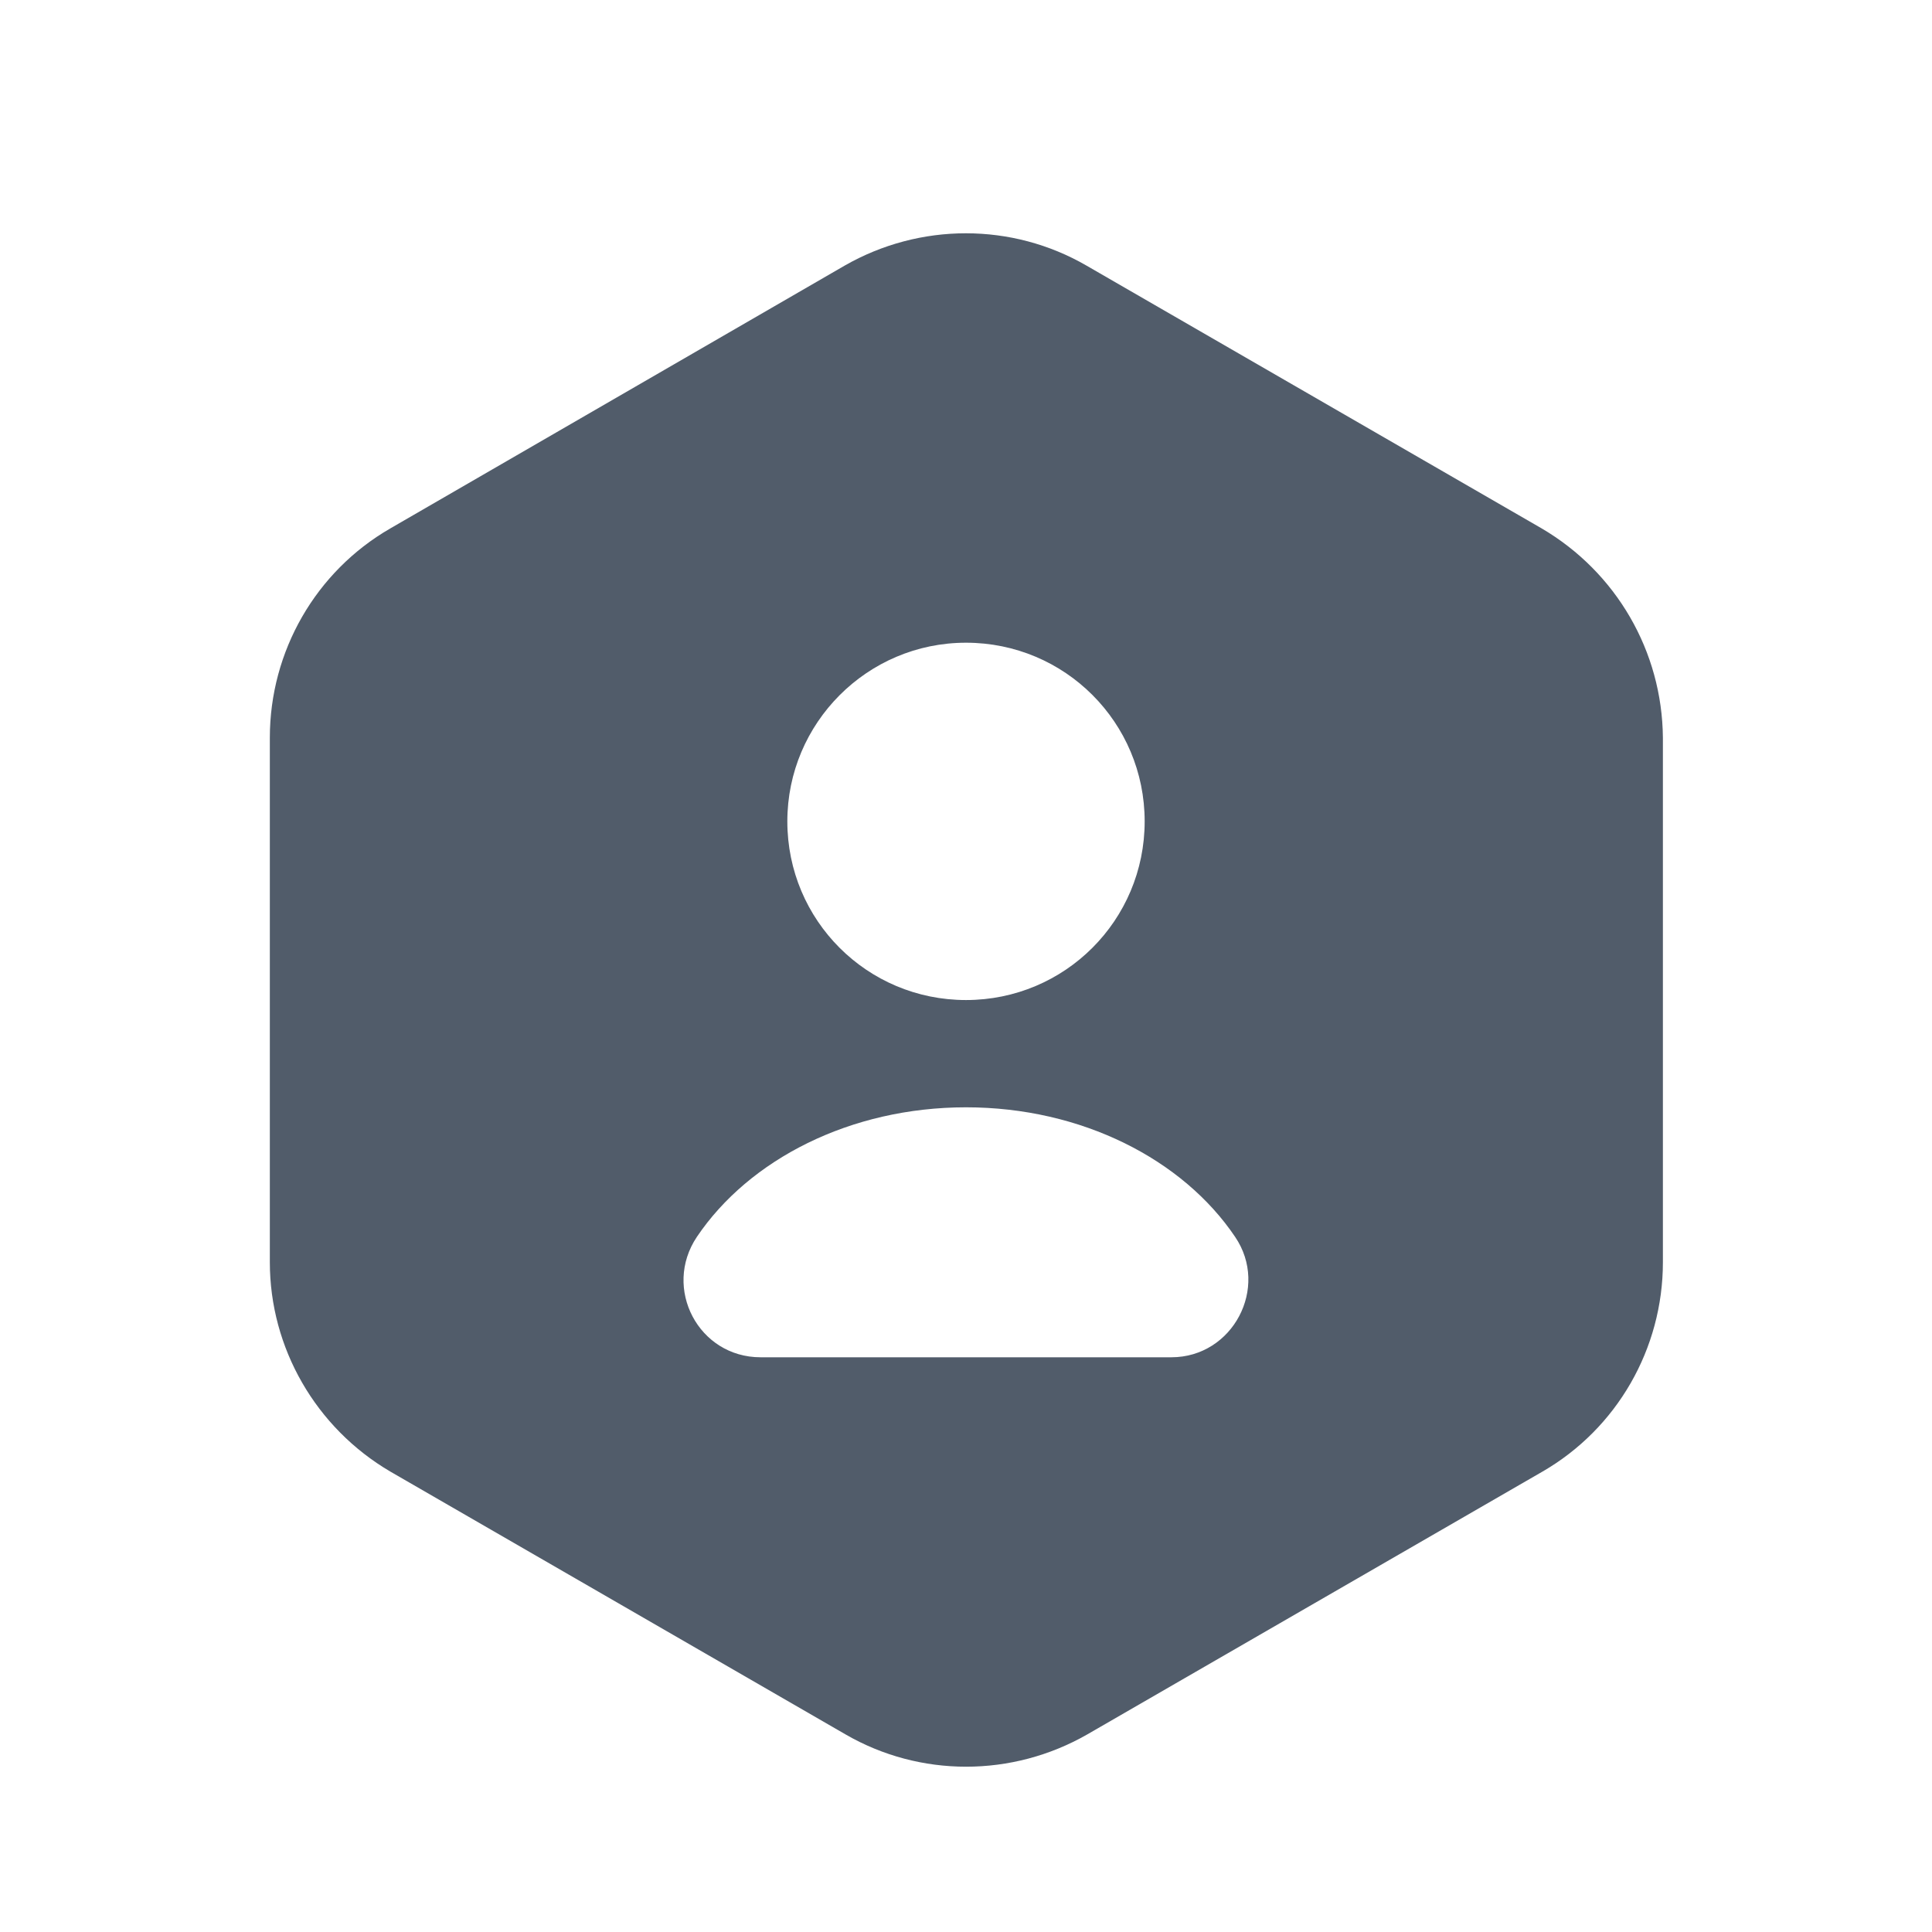 <svg width="21" height="21" viewBox="0 0 21 21" fill="none" xmlns="http://www.w3.org/2000/svg">
<path d="M16.758 5.744L11.808 2.886C11 2.419 10 2.419 9.183 2.886L4.242 5.744C3.433 6.211 2.933 7.078 2.933 8.019V13.72C2.933 14.653 3.433 15.52 4.242 15.995L9.192 18.853C10 19.32 11 19.32 11.817 18.853L16.767 15.995C17.575 15.528 18.075 14.661 18.075 13.72V8.019C18.067 7.078 17.567 6.219 16.758 5.744ZM10.5 6.986C11.575 6.986 12.442 7.853 12.442 8.928C12.442 10.003 11.575 10.87 10.5 10.87C9.425 10.87 8.558 10.003 8.558 8.928C8.558 7.861 9.425 6.986 10.5 6.986ZM12.733 14.753H8.267C7.592 14.753 7.2 14.003 7.575 13.444C8.142 12.603 9.242 12.036 10.5 12.036C11.758 12.036 12.858 12.603 13.425 13.444C13.8 13.995 13.4 14.753 12.733 14.753Z" fill="#515C6A"/>
</svg>
